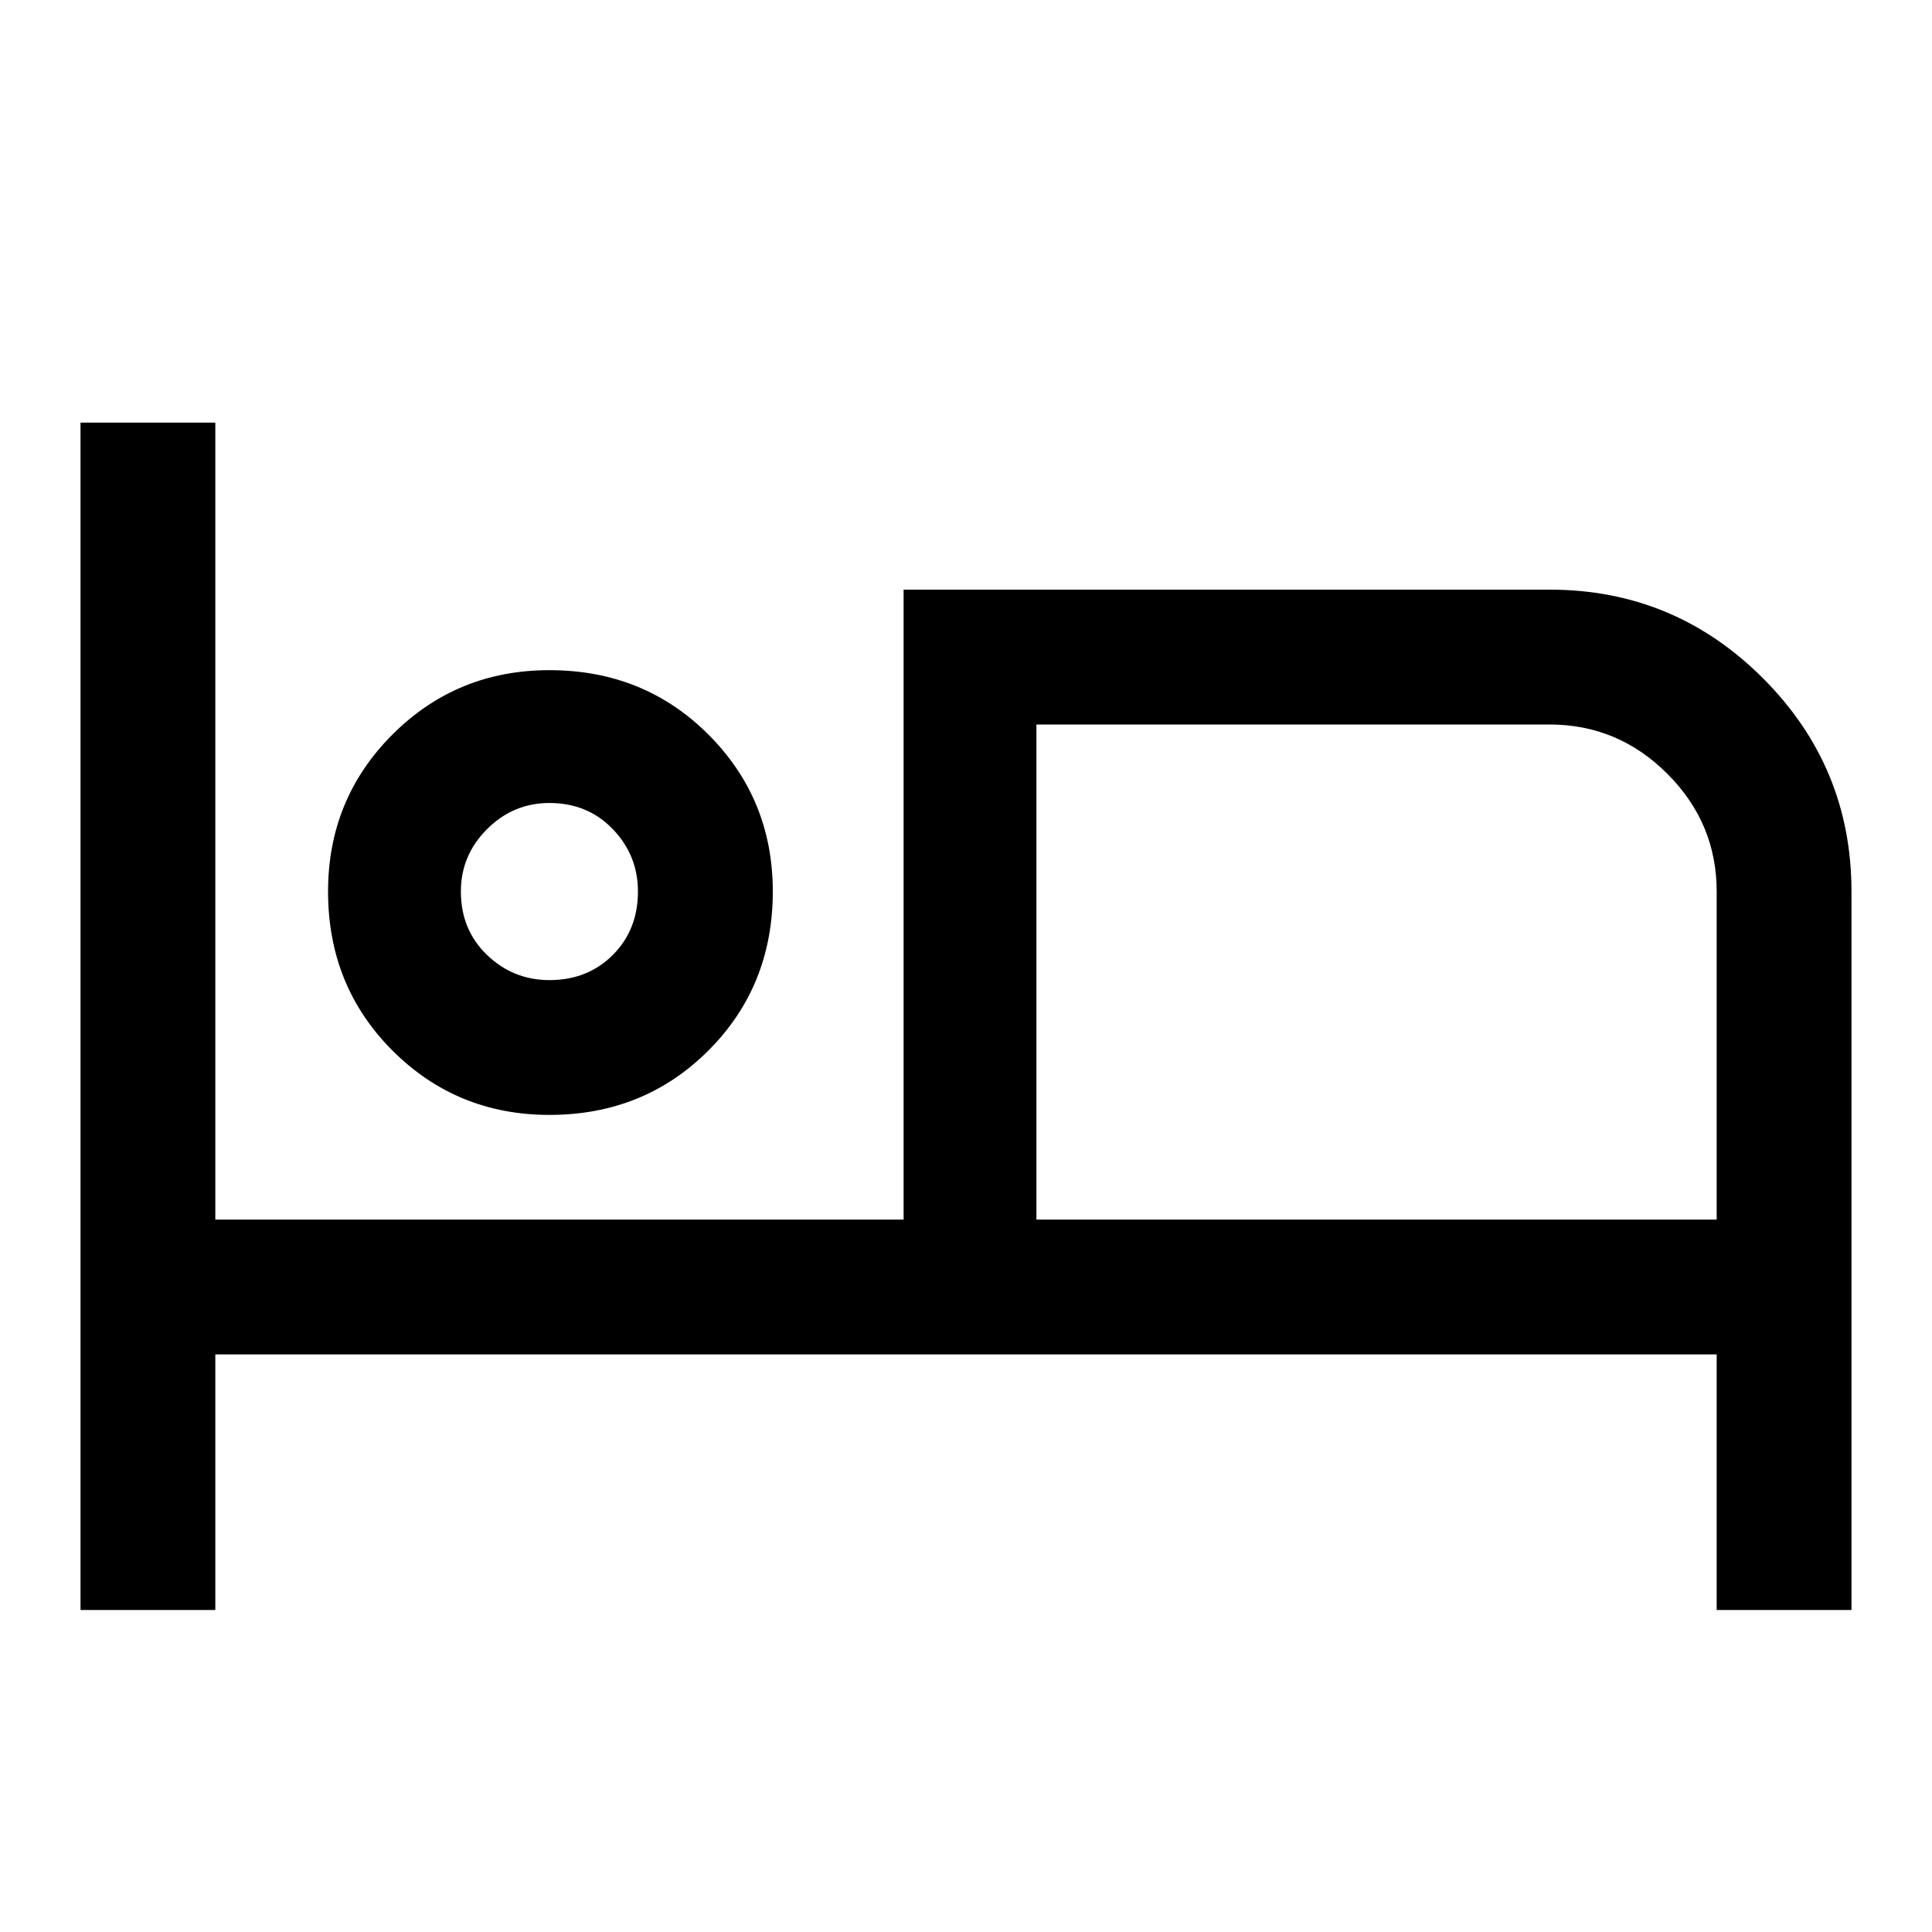 <svg xmlns="http://www.w3.org/2000/svg" height="40" width="40"><path d="M1.667 33.333V8.75H4.458V25.25H18.708V12.208H32.083Q34.667 12.208 36.5 14.042Q38.333 15.875 38.333 18.458V33.333H35.542V28.042H4.458V33.333ZM11.375 23.083Q9.458 23.083 8.125 21.75Q6.792 20.417 6.792 18.458Q6.792 16.542 8.125 15.208Q9.458 13.875 11.375 13.875Q13.333 13.875 14.667 15.208Q16 16.542 16 18.458Q16 20.417 14.667 21.75Q13.333 23.083 11.375 23.083ZM21.458 25.25H35.542V18.458Q35.542 17.042 34.521 16.021Q33.5 15 32.083 15H21.458ZM11.375 20.292Q12.167 20.292 12.688 19.771Q13.208 19.25 13.208 18.458Q13.208 17.708 12.688 17.167Q12.167 16.625 11.375 16.625Q10.625 16.625 10.083 17.167Q9.542 17.708 9.542 18.458Q9.542 19.25 10.083 19.771Q10.625 20.292 11.375 20.292ZM11.375 18.458Q11.375 18.458 11.375 18.458Q11.375 18.458 11.375 18.458Q11.375 18.458 11.375 18.458Q11.375 18.458 11.375 18.458Q11.375 18.458 11.375 18.458Q11.375 18.458 11.375 18.458Q11.375 18.458 11.375 18.458Q11.375 18.458 11.375 18.458ZM21.458 15Q21.458 15 21.458 15Q21.458 15 21.458 15V25.25Z"/></svg>